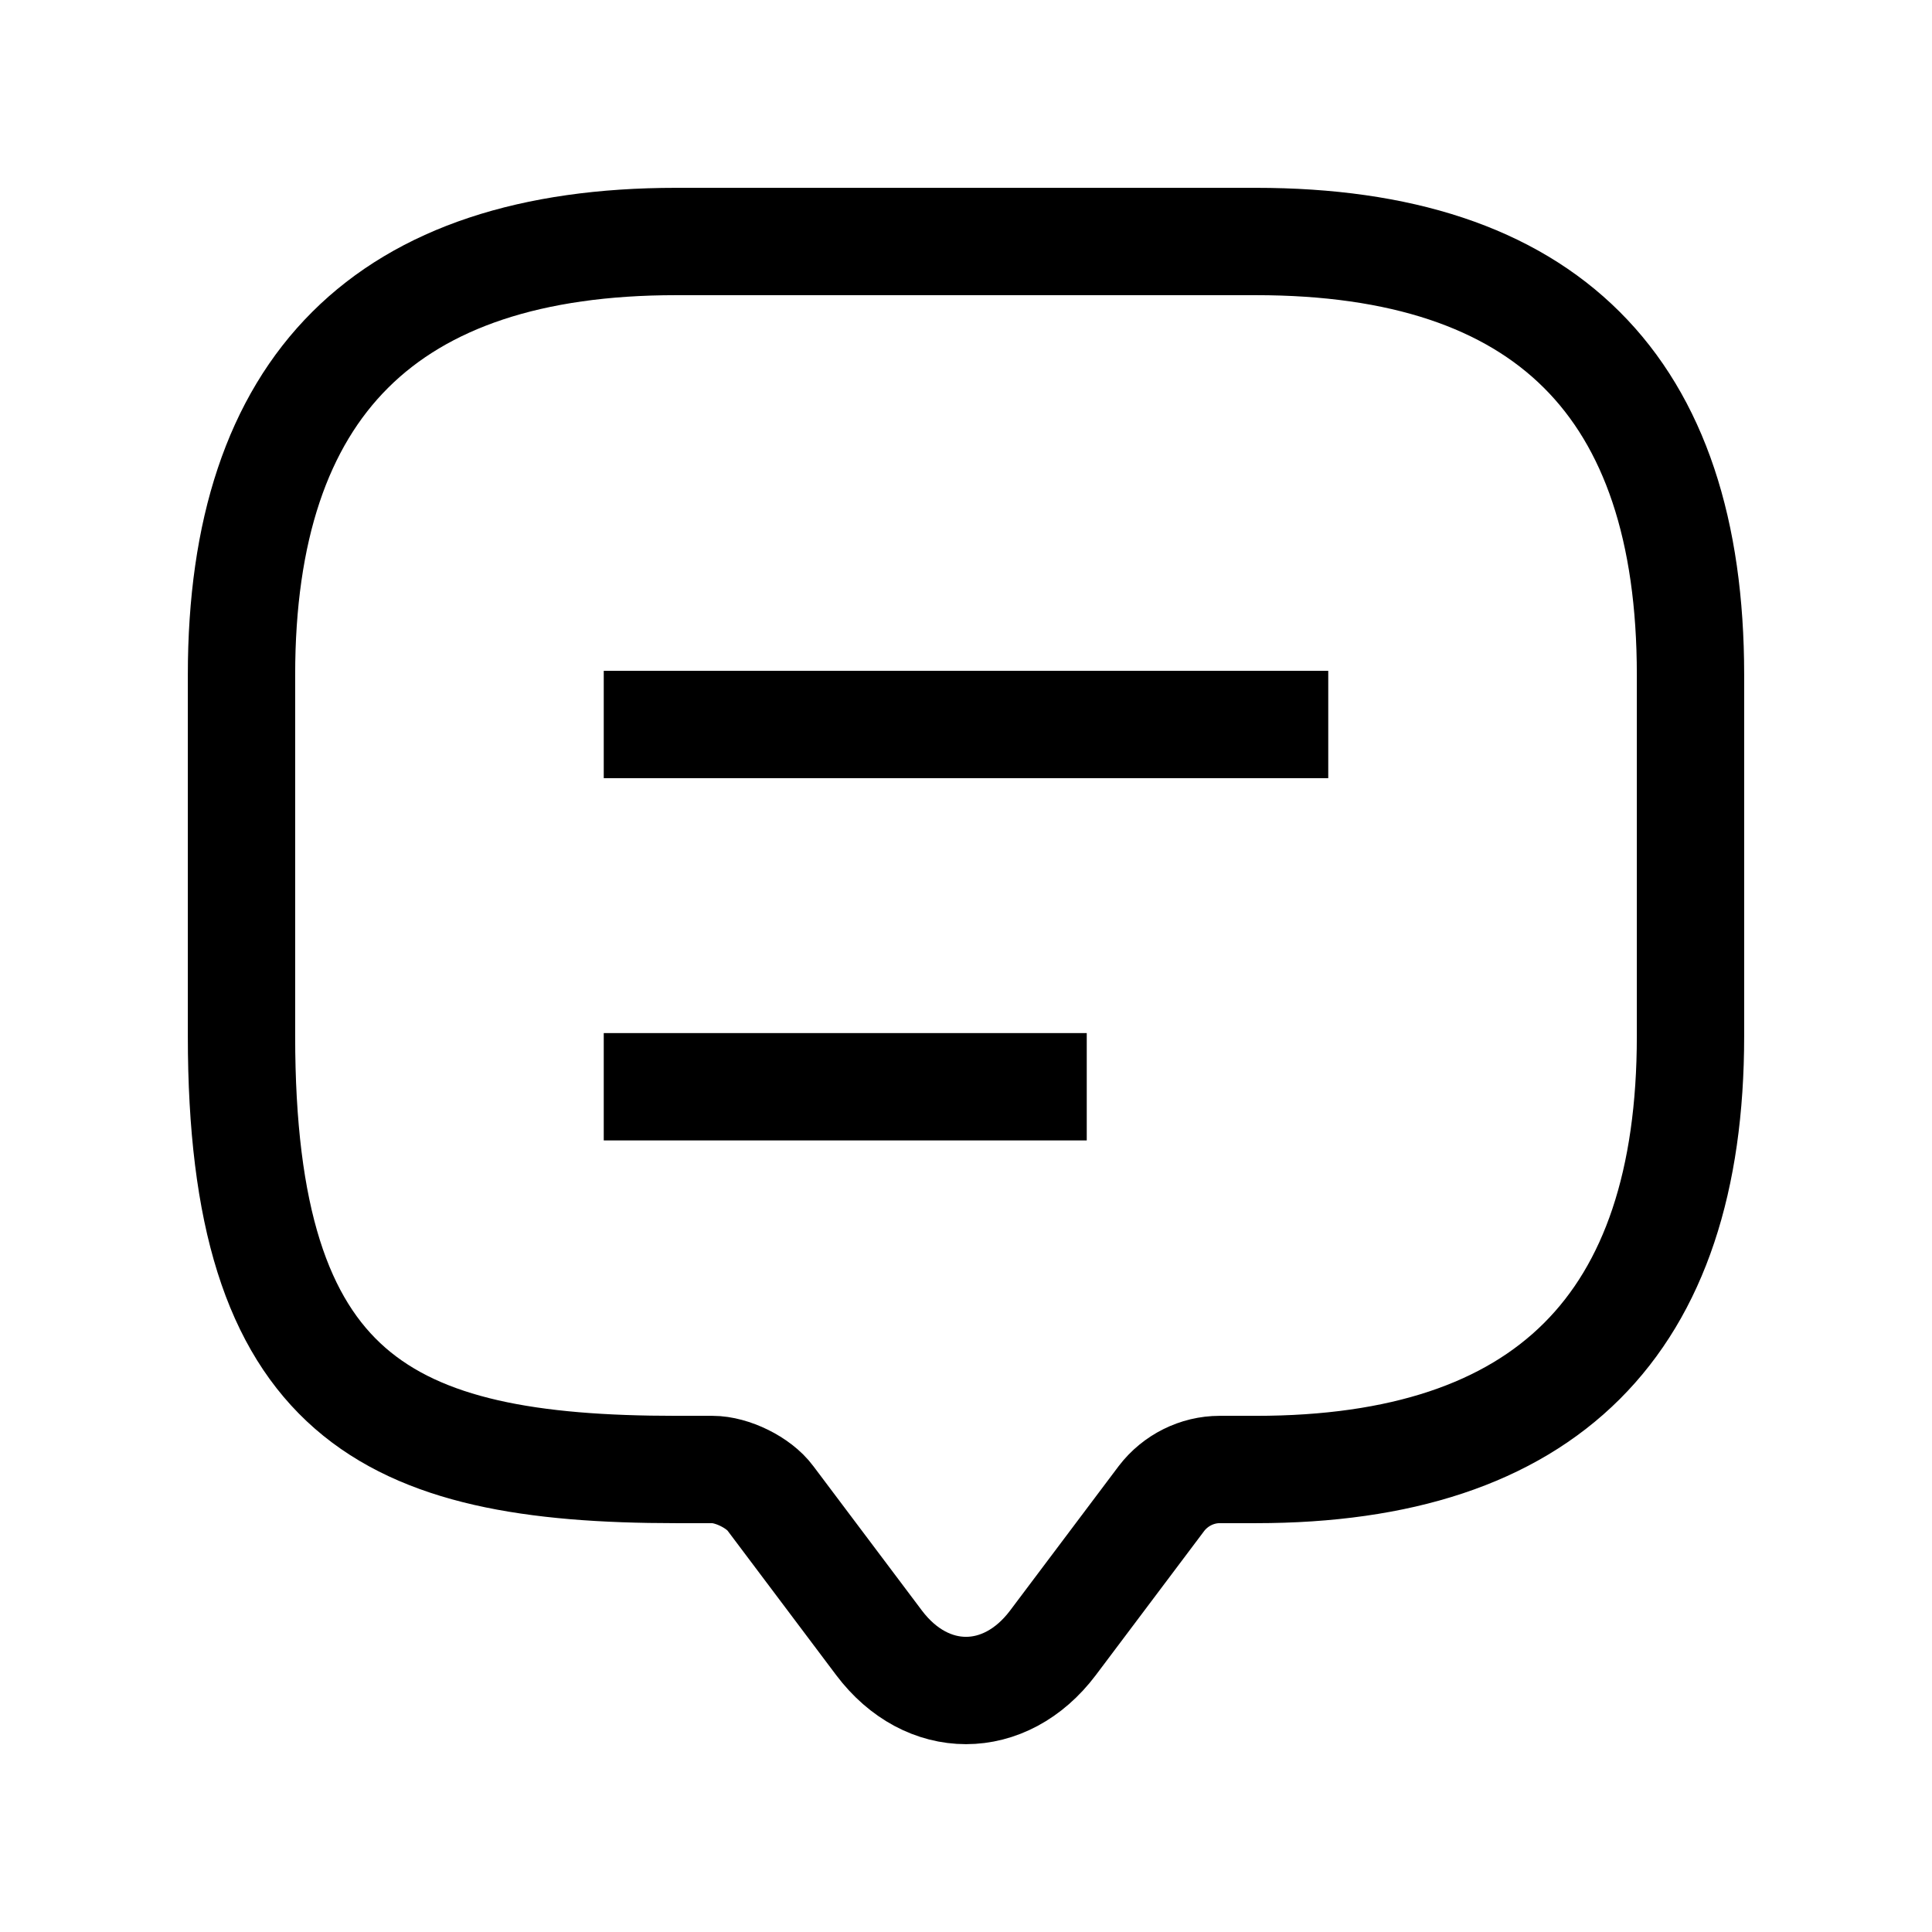 <svg width="1.1em" height="1.1em" viewBox="0 0 18 18" fill="none" xmlns="http://www.w3.org/2000/svg">
<path d="M6.638 13.691H6.3C3.6 13.691 2.25 13.018 2.25 9.653V6.288C2.25 3.596 3.6 2.25 6.3 2.25H11.7C14.4 2.25 15.75 3.596 15.75 6.288V9.653C15.75 12.345 14.4 13.691 11.7 13.691H11.363C11.153 13.691 10.951 13.792 10.822 13.96L9.81 15.306C9.364 15.898 8.636 15.898 8.19 15.306L7.178 13.96C7.069 13.812 6.82 13.691 6.638 13.691Z" stroke="currentColor" strokeWidth="1.2" stroke-miterlimit="10" strokeLinecap="round" strokeLinejoin="round"/>
<path d="M5.625 6.75H12.375" stroke="currentColor" strokeWidth="1.2" strokeLinecap="round" strokeLinejoin="round"/>
<path d="M5.625 10.125H10.125" stroke="currentColor" strokeWidth="1.2" strokeLinecap="round" strokeLinejoin="round"/>
</svg>
